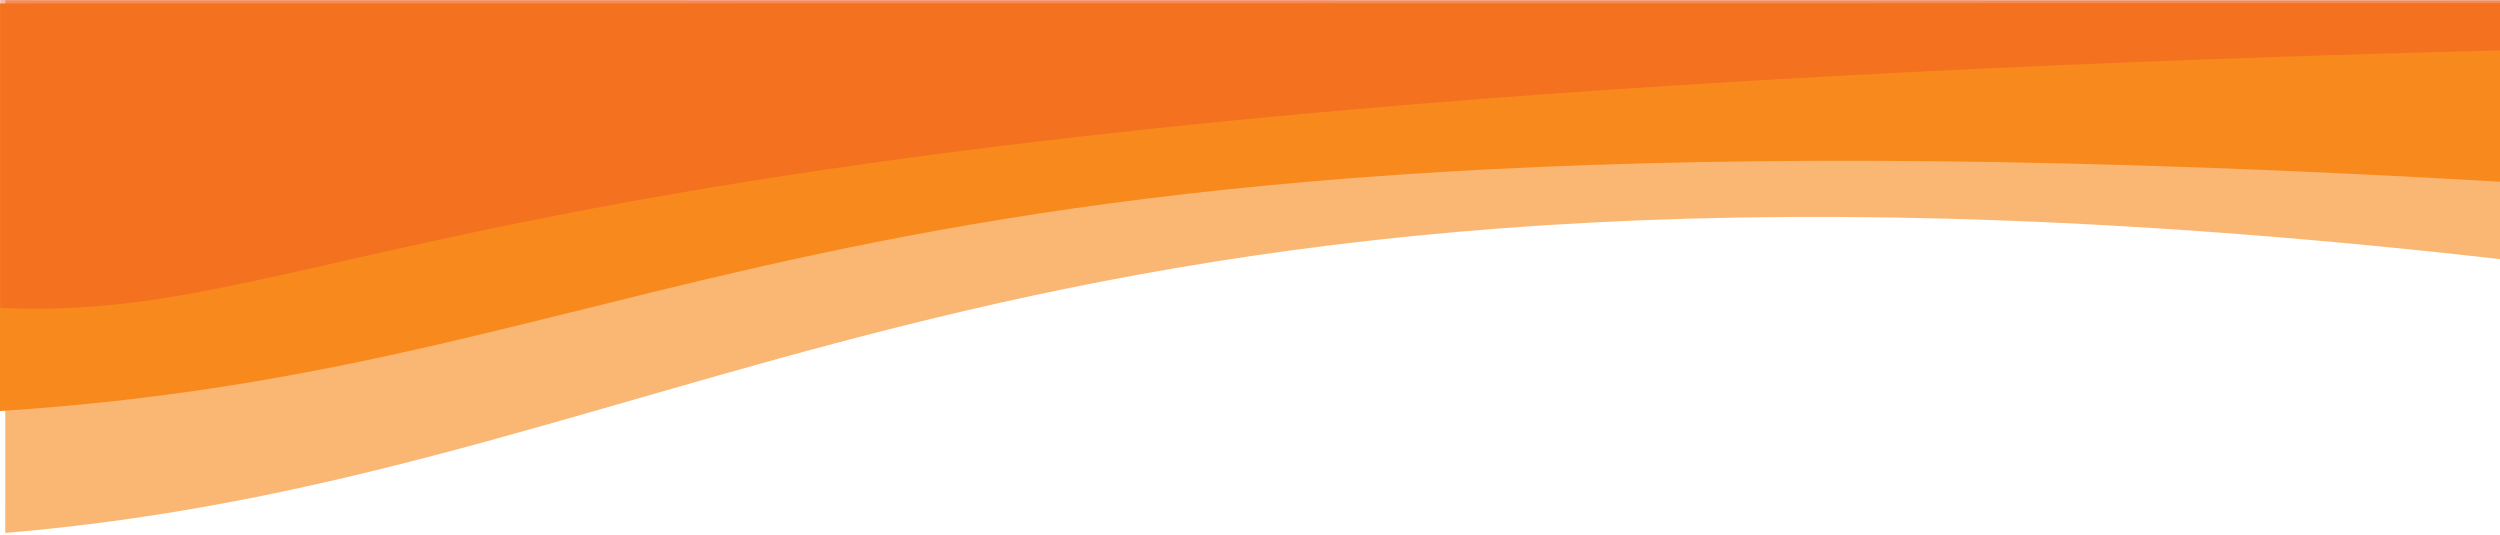 <?xml version="1.0" encoding="UTF-8" standalone="no"?>
<!DOCTYPE svg PUBLIC "-//W3C//DTD SVG 1.1//EN" "http://www.w3.org/Graphics/SVG/1.1/DTD/svg11.dtd">
<svg width="100%" height="100%" viewBox="0 0 215 46" version="1.1" xmlns="http://www.w3.org/2000/svg" xmlns:xlink="http://www.w3.org/1999/xlink" xml:space="preserve" xmlns:serif="http://www.serif.com/" style="fill-rule:evenodd;clip-rule:evenodd;stroke-linejoin:round;stroke-miterlimit:2;">
    <g transform="matrix(1,0,0,1,-697.374,-1103.24)">
        <g transform="matrix(1,0,0,1,-269.112,185.371)">
            <g transform="matrix(0.296,-4.156,-4.156,-0.296,2942.12,3320.75)">
                <path d="M541.493,462.151C541.041,497.424 535.087,498.83 533.098,513.385L541.493,513.984L545.172,462.413L541.493,462.151Z" style="fill:rgb(246,138,30);"/>
            </g>
            <g transform="matrix(0.43,-4.144,-4.144,-0.43,2859.33,3384.23)">
                <path d="M541.937,460.911C542.277,491.74 533.745,497.302 531.002,511.757L541.937,512.89L547.268,461.463L541.937,460.911Z" style="fill:rgb(246,138,30);fill-opacity:0.62;"/>
            </g>
            <g transform="matrix(0.09,-4.166,-4.166,-0.09,3061.72,3221.67)">
                <path d="M541.963,462.926C539.996,505.211 535.35,507.28 535.531,514.501L541.963,514.64L543.076,462.95L541.963,462.926Z" style="fill:rgb(240,75,34);fill-opacity:0.39;"/>
            </g>
        </g>
    </g>
</svg>
